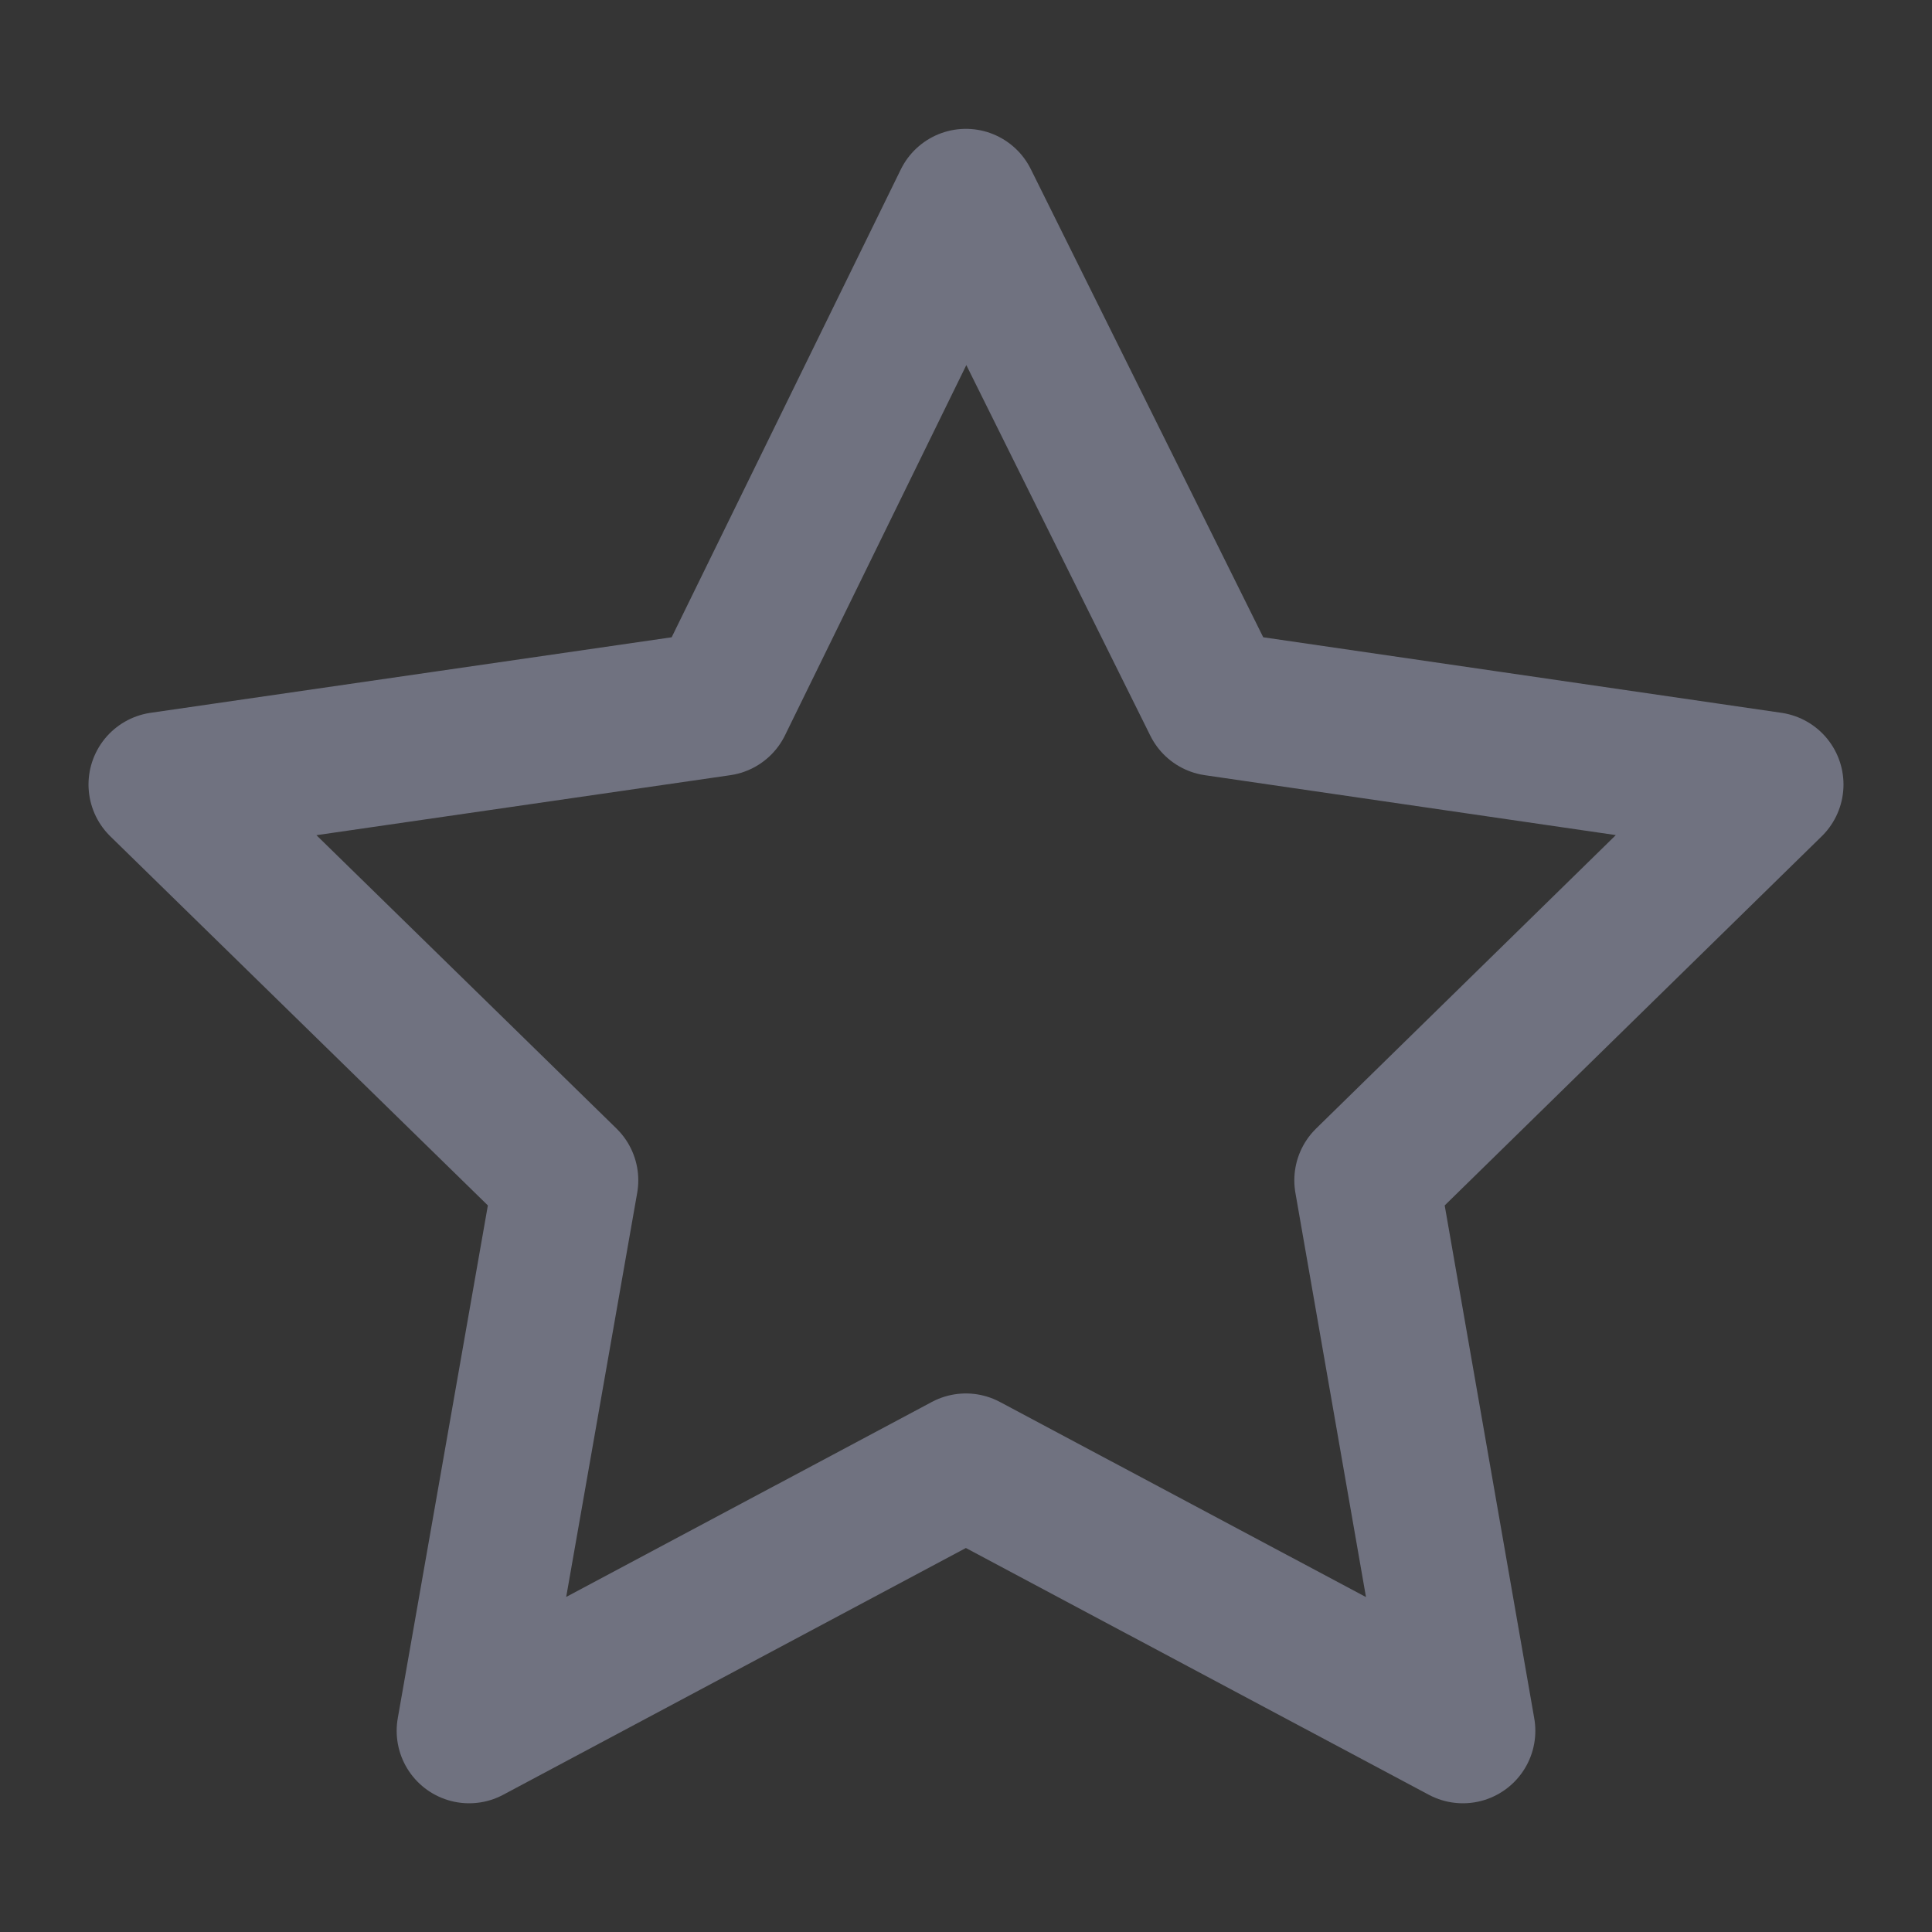 <svg xmlns="http://www.w3.org/2000/svg" width="16" height="16" fill="none" viewBox="0 0 16 16"><rect x="0" y="0" width="16" height="16" fill="#333333" stroke="none"/><path fill="#fff" fill-opacity=".01" d="M16 0H0V16H16V0Z"/><path stroke="#707280" stroke-linejoin="round" stroke-width="1.2" d="M7.999 1.667L5.962 5.826L1.333 6.497L4.686 9.775L3.885 14.334L7.999 12.14L12.115 14.334L11.319 9.775L14.667 6.497L10.064 5.826L7.999 1.667Z"/></svg>